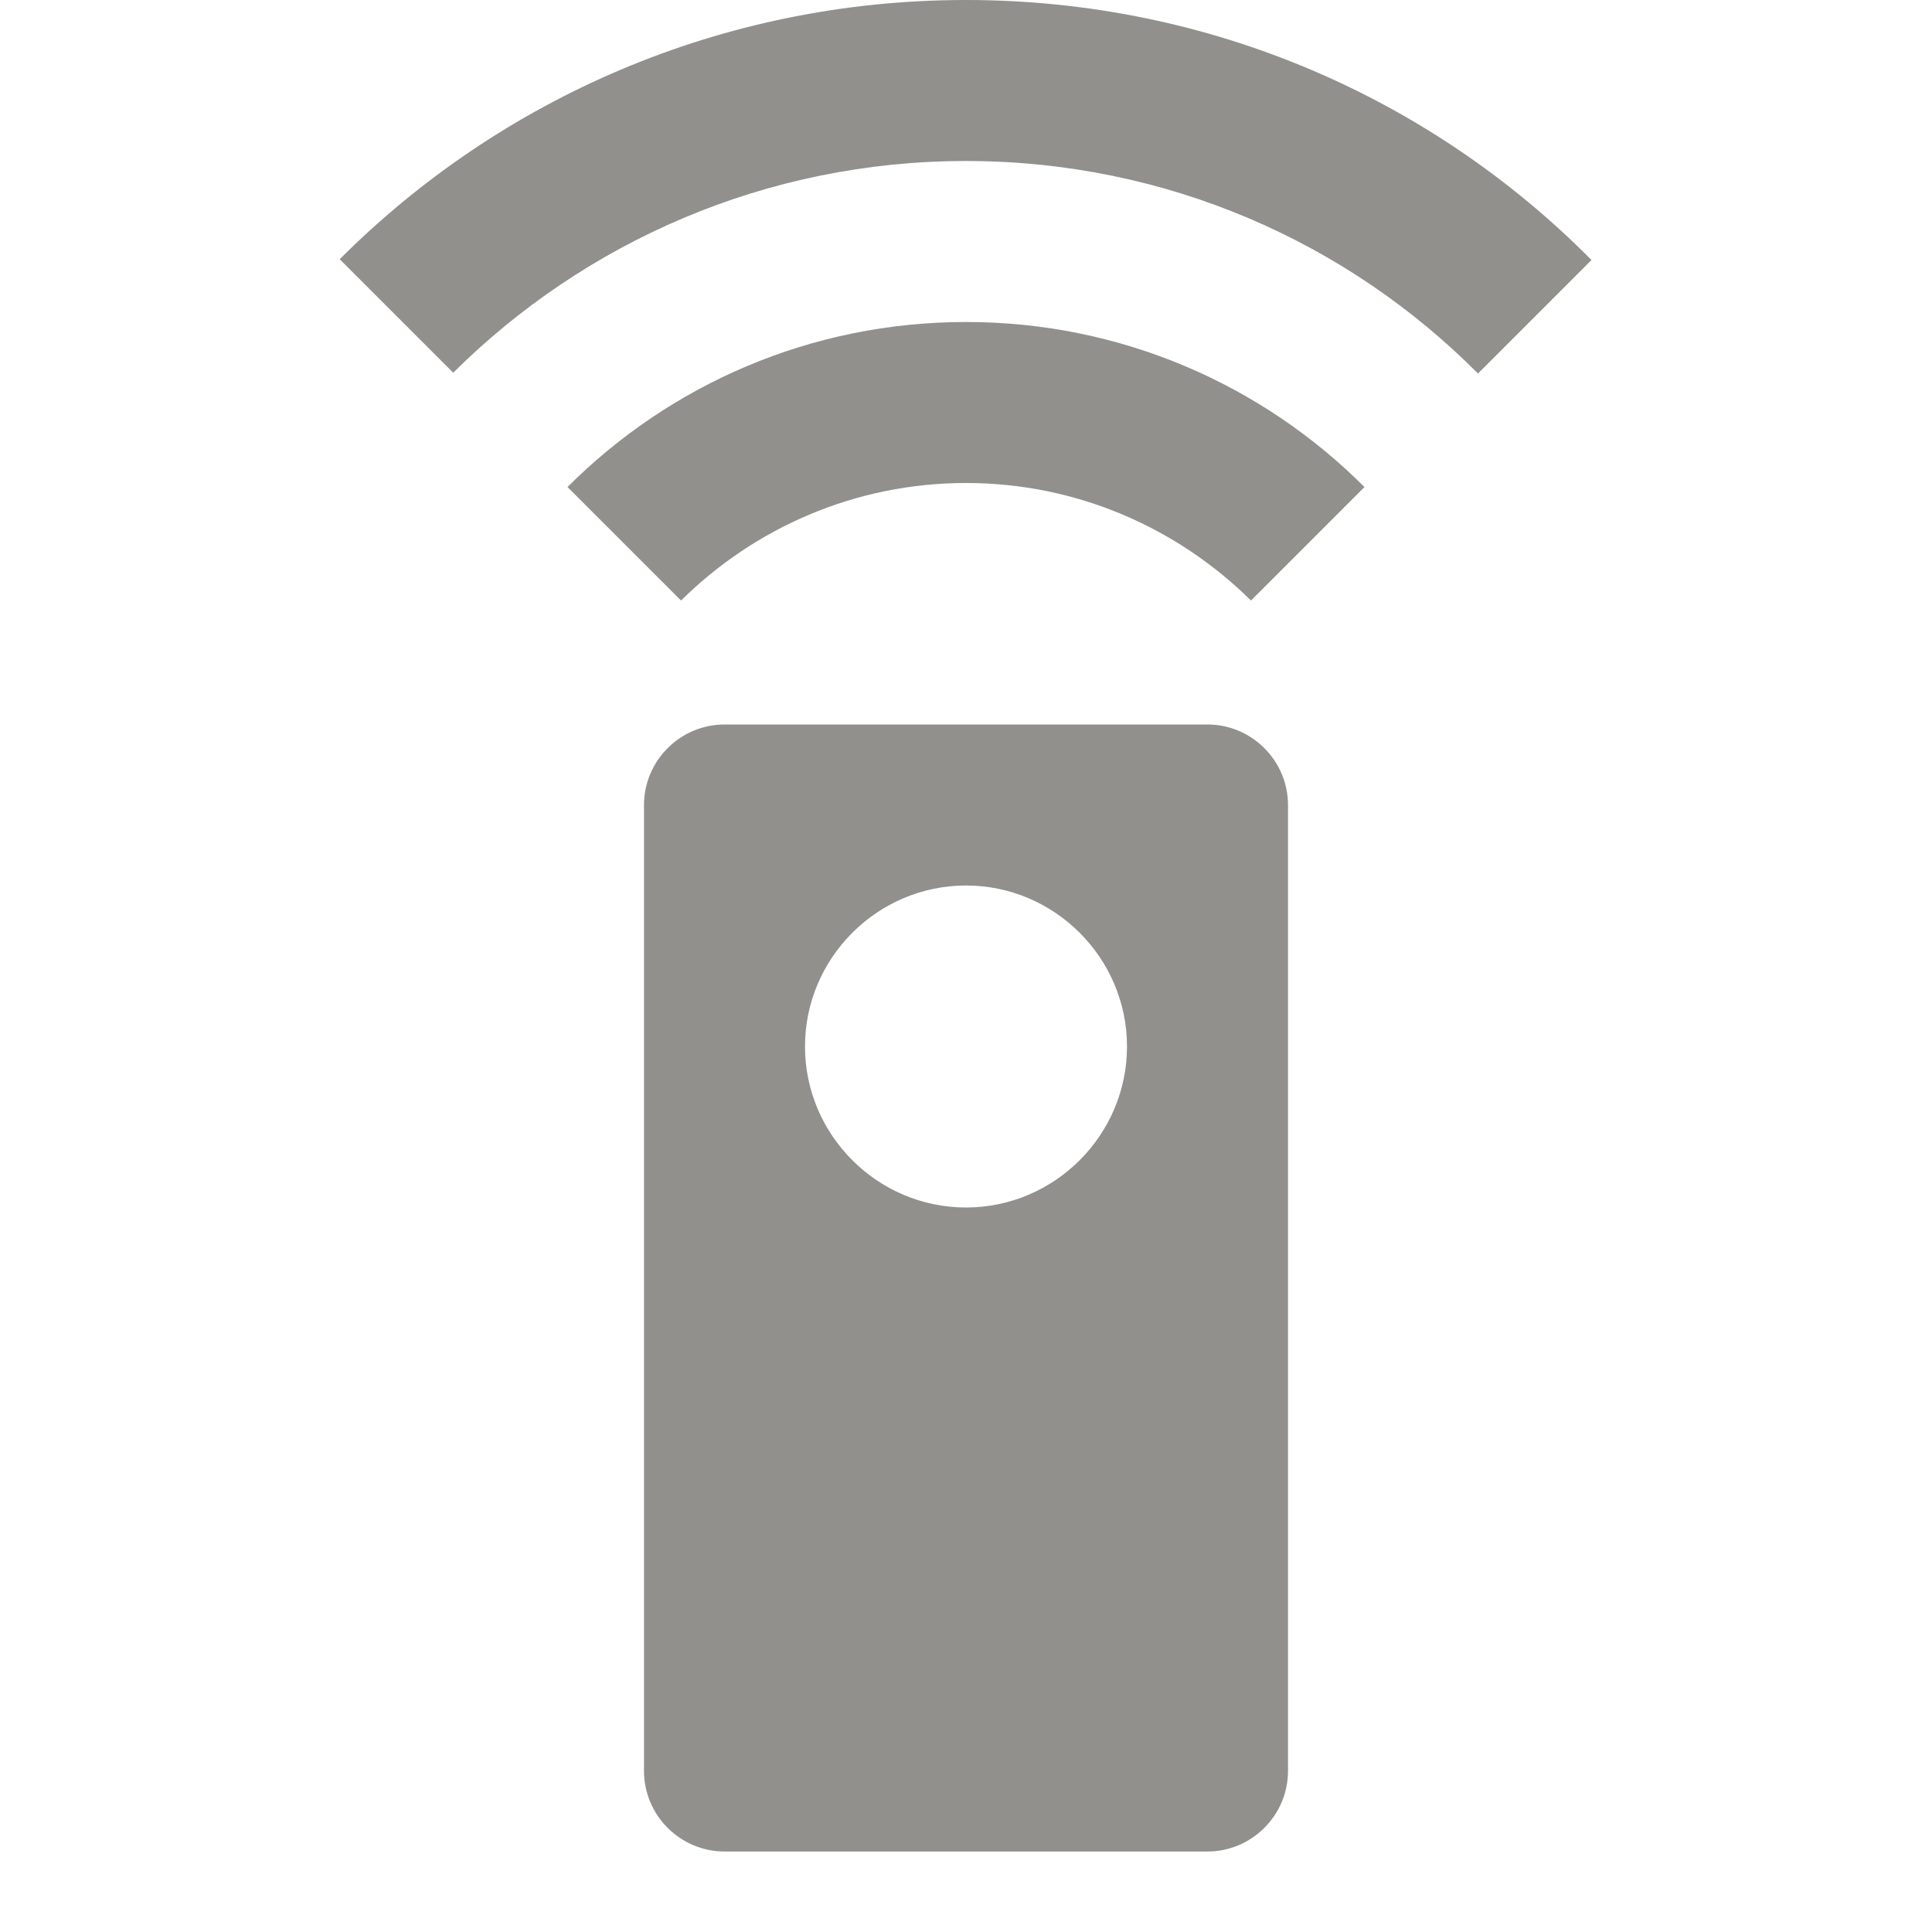 <!-- Generated by IcoMoon.io -->
<svg version="1.1" xmlns="http://www.w3.org/2000/svg" width="280" height="280" viewBox="0 0 280 280">
<title>mt-settings_remote</title>
<path fill="#91908d" d="M175 105h-70c-6.417 0-11.667 5.25-11.667 11.667v140c0 6.417 5.25 11.667 11.667 11.667h70c6.417 0 11.667-5.25 11.667-11.667v-140c0-6.417-5.25-11.667-11.667-11.667v0zM140 175c-12.833 0-23.334-10.5-23.334-23.333s10.5-23.333 23.334-23.333c12.833 0 23.333 10.5 23.333 23.333s-10.5 23.333-23.333 23.333v0zM82.25 70.583l16.45 16.45c10.617-10.5 25.2-17.033 41.3-17.033s30.683 6.533 41.3 17.033l16.45-16.45c-14.817-14.817-35.233-23.917-57.75-23.917s-42.934 9.1-57.75 23.917v0zM140 0c-35.467 0-67.55 14.35-90.767 37.567l16.45 16.45c19.017-18.9 45.267-30.683 74.317-30.683s55.3 11.783 74.2 30.8l16.45-16.45c-23.1-23.333-55.183-37.683-90.65-37.683v0z"></path>
</svg>
